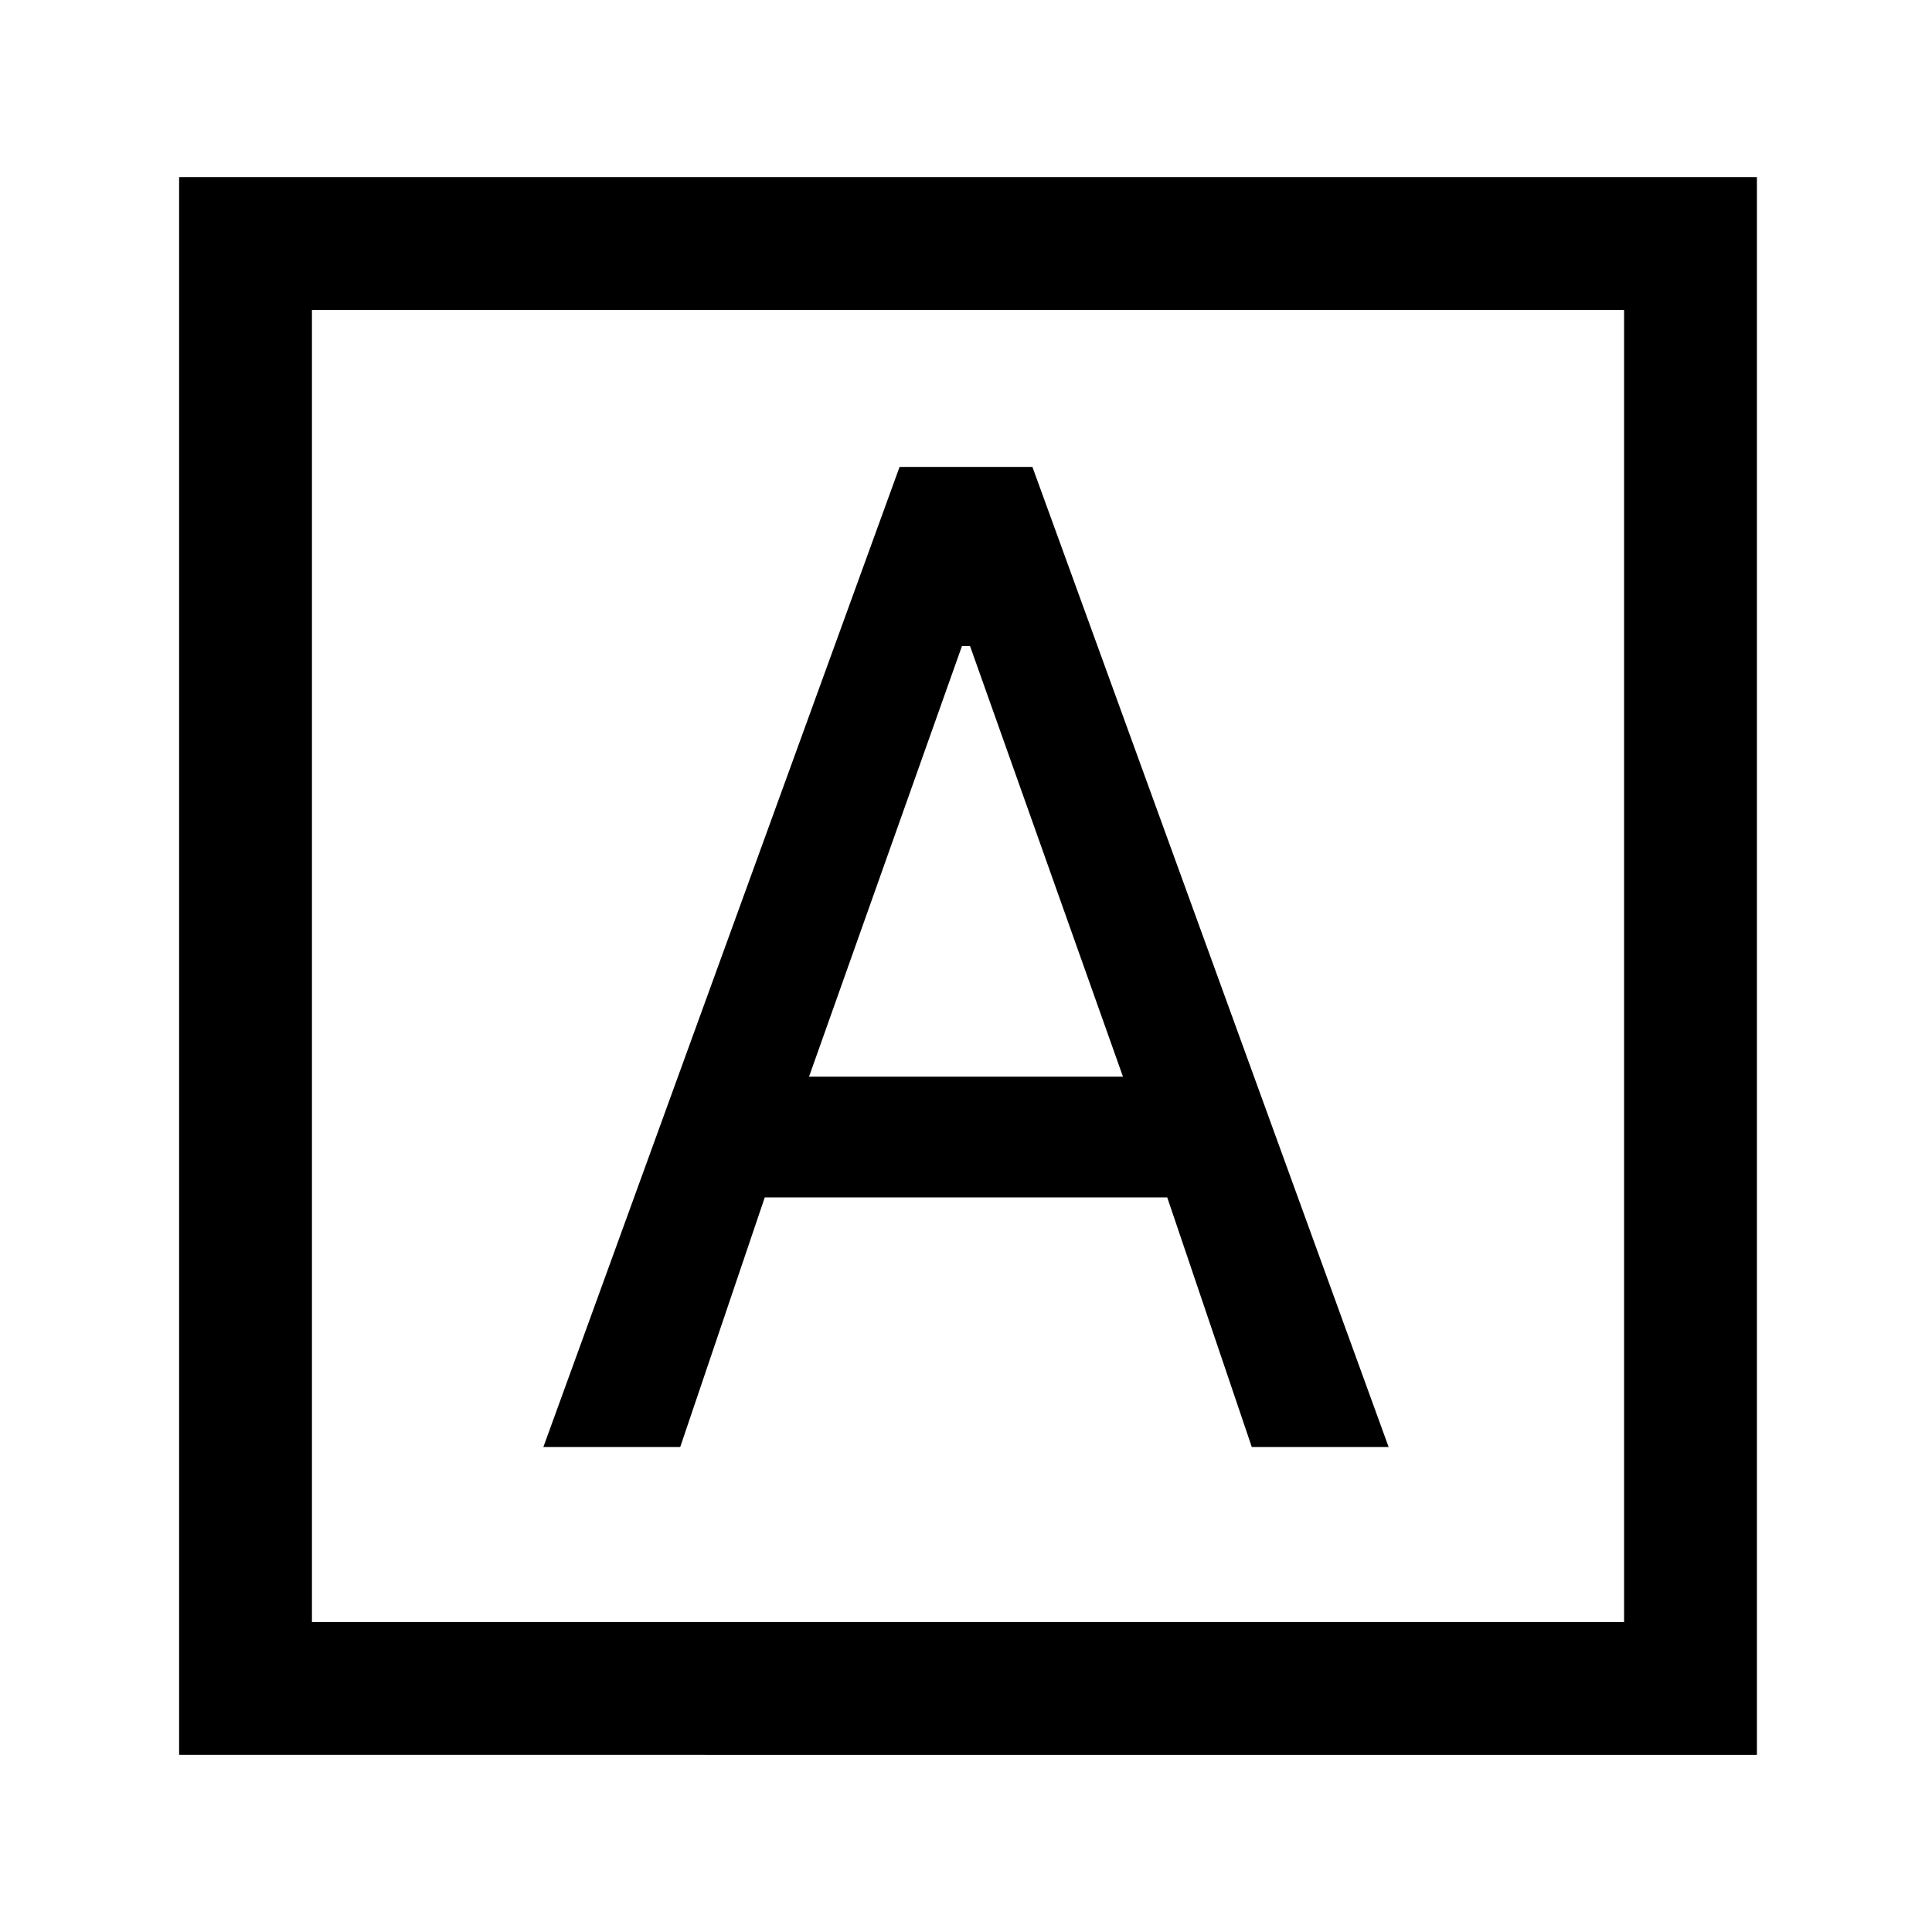 <svg xmlns="http://www.w3.org/2000/svg" height="24" width="24"><path d="M6.75 17.975h1.7l1.05-3.1h5l1.05 3.1h1.7L12.825 5.8h-1.65Zm3.3-4.6 1.9-5.35h.1l1.9 5.35ZM2.225 21.8V2.2h19.6v19.6Zm1.65-1.65h16.3V3.85h-16.3Zm0 0V3.85v16.3Z"/></svg>